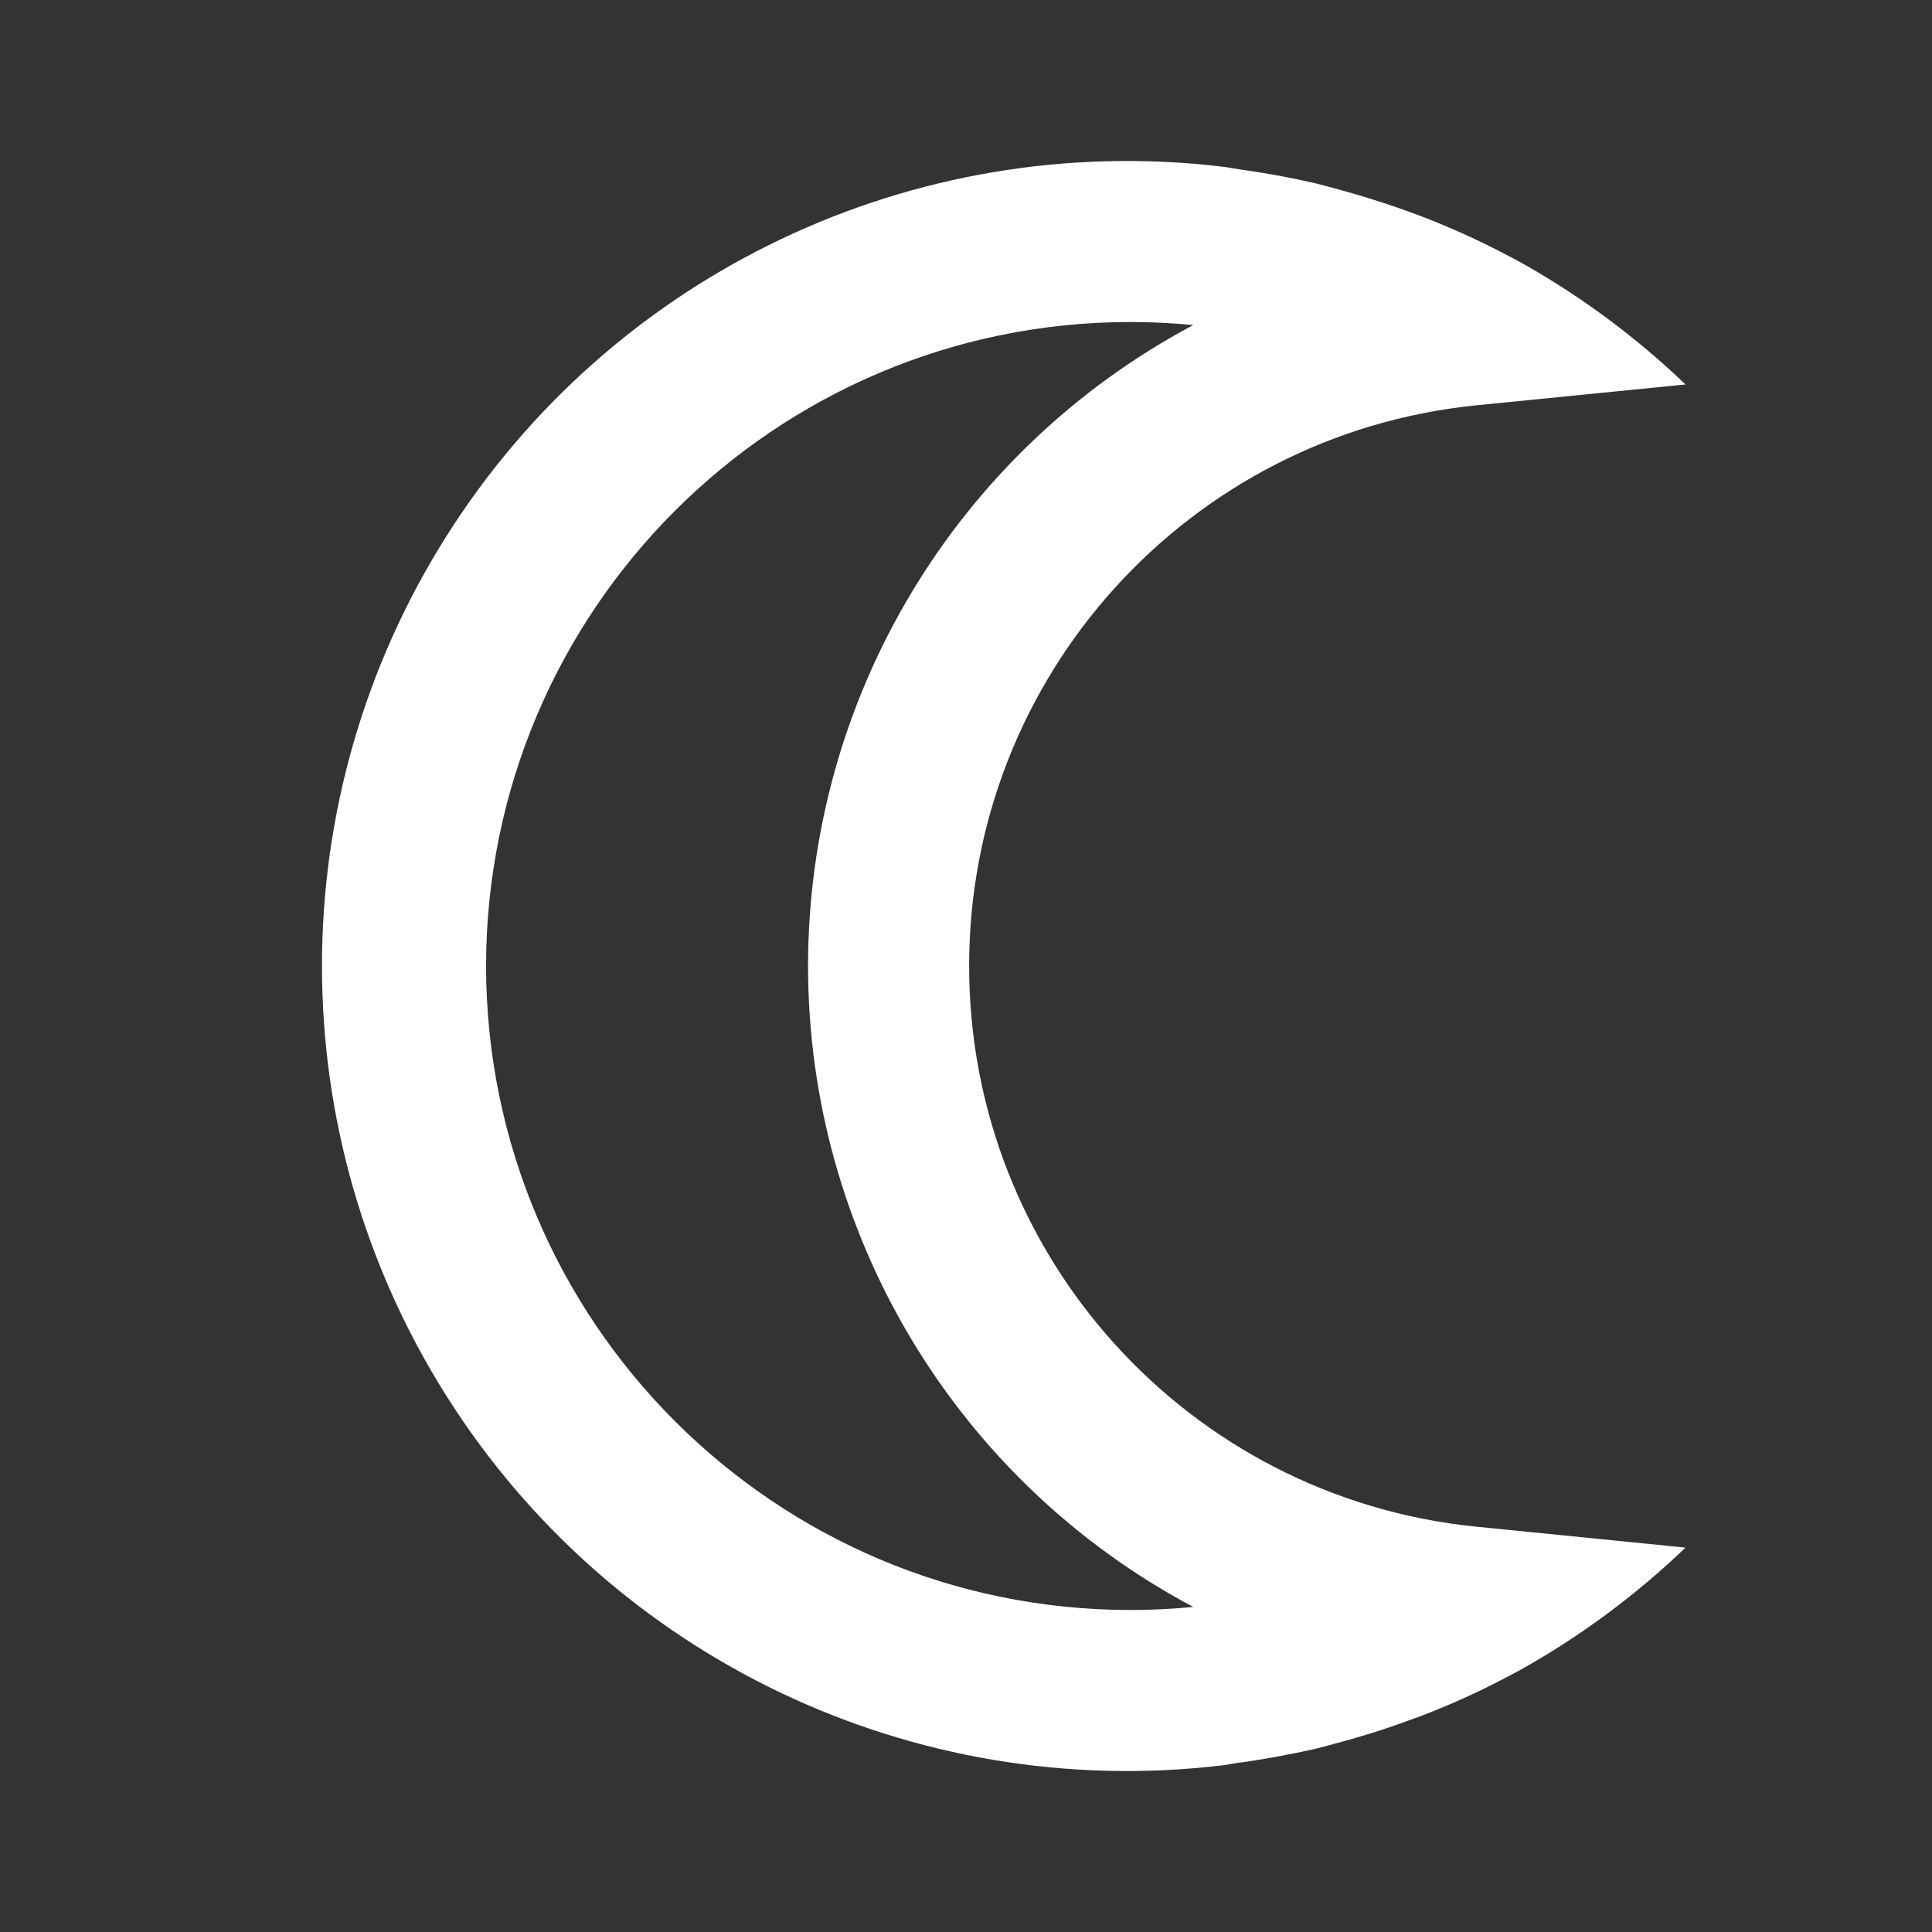 <svg width="24" height="24" viewBox="0 0 24 24" fill="none" xmlns="http://www.w3.org/2000/svg">
<rect x="0" y="0" width="24" height="24" fill="#333333" stroke="none"/>
<path fill-rule="evenodd" clip-rule="evenodd" d="M14.038 4C14.302 4 14.563 4.013 14.823 4.038C11.879 5.604 10.038 8.666 10.038 12C10.038 15.335 11.879 18.397 14.823 19.962C14.563 19.987 14.302 20 14.038 20C9.622 19.995 6.043 16.416 6.038 12C6.043 7.584 9.622 4.005 14.038 4ZM15.182 21.93C15.266 21.92 15.346 21.9 15.428 21.893C15.728 21.85 16.035 21.792 16.334 21.726C16.415 21.706 16.494 21.685 16.573 21.663C16.88 21.582 17.184 21.488 17.48 21.379C17.542 21.356 17.604 21.335 17.665 21.312C18.018 21.176 18.364 21.02 18.7 20.843L18.874 20.751C19.625 20.333 20.318 19.819 20.938 19.225L18.33 18.964C14.757 18.601 12.039 15.592 12.039 12C12.039 8.409 14.757 5.4 18.33 5.036L20.938 4.776C20.317 4.181 19.623 3.668 18.872 3.249L18.697 3.157C18.361 2.981 18.016 2.825 17.662 2.689C17.601 2.665 17.539 2.644 17.477 2.621C17.177 2.512 16.877 2.421 16.57 2.337C16.491 2.316 16.412 2.294 16.331 2.275C16.031 2.205 15.731 2.151 15.425 2.108C15.343 2.096 15.263 2.08 15.182 2.07C11.351 1.615 7.602 3.401 5.544 6.663C3.485 9.923 3.485 14.077 5.544 17.338C7.602 20.599 11.351 22.386 15.182 21.93Z" fill="white"/>
</svg>
